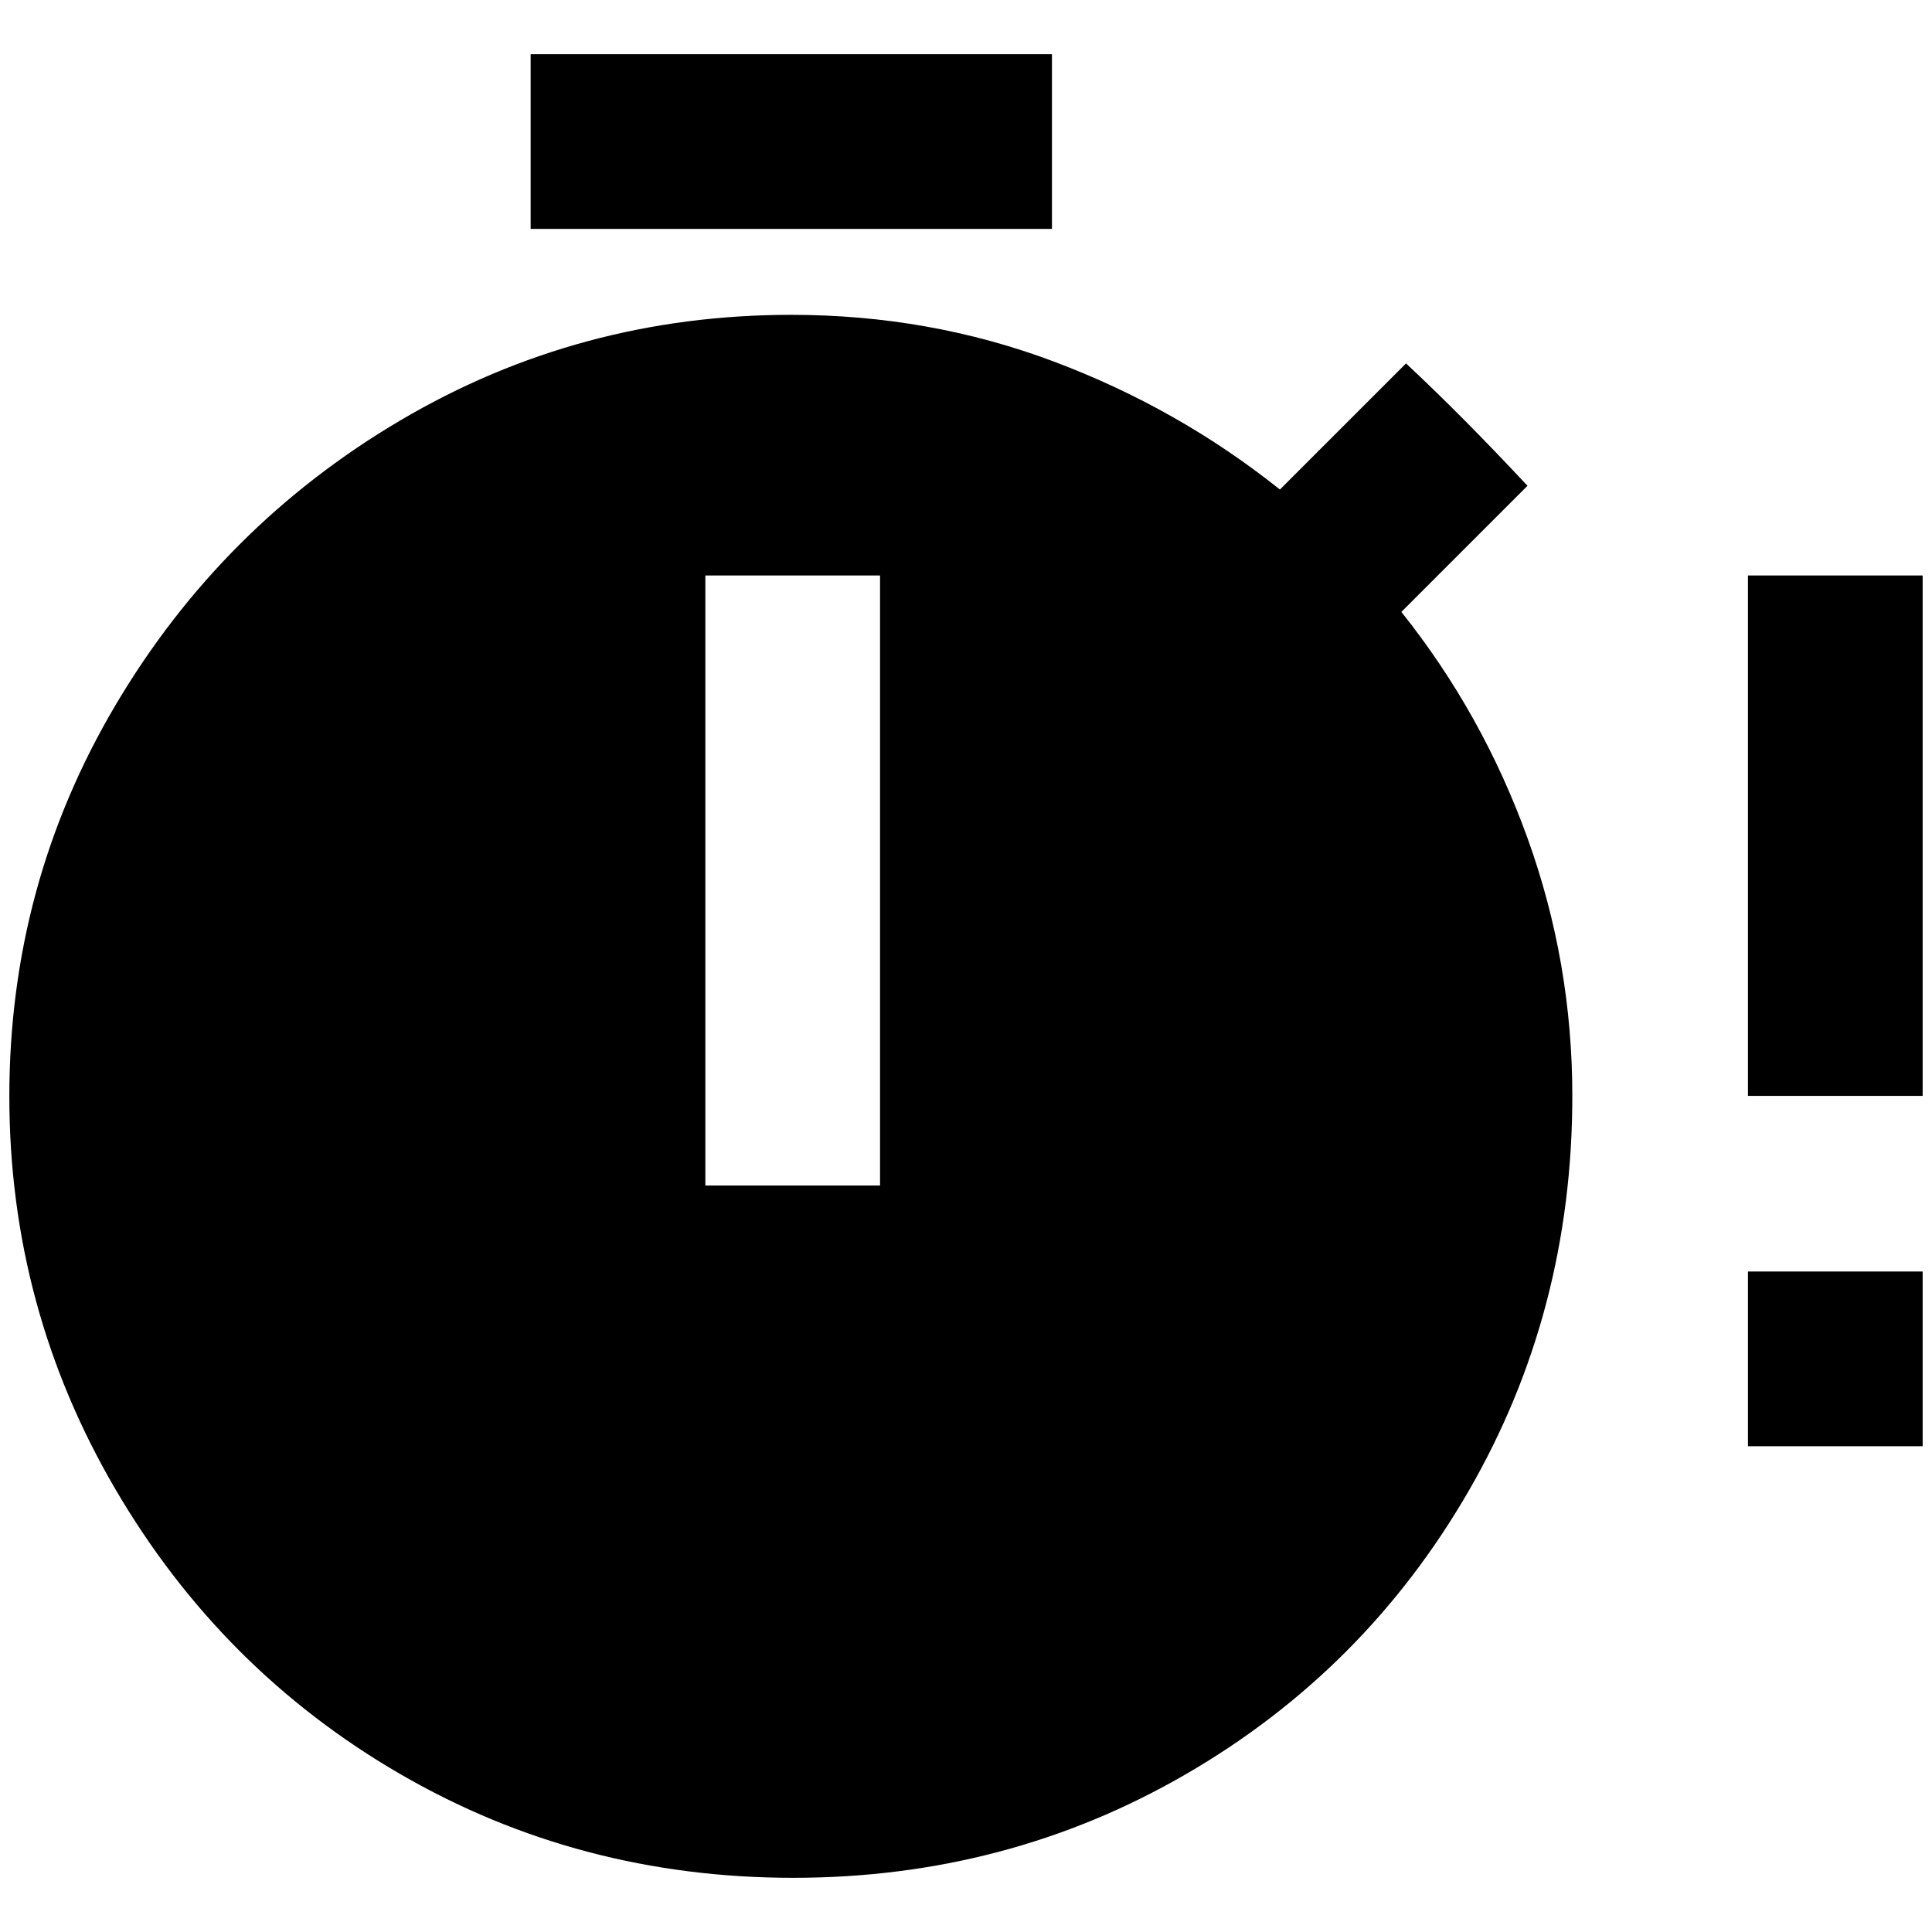 <?xml version="1.0" standalone="no"?>
<!DOCTYPE svg PUBLIC "-//W3C//DTD SVG 1.1//EN" "http://www.w3.org/Graphics/SVG/1.1/DTD/svg11.dtd" >
<svg xmlns="http://www.w3.org/2000/svg" xmlns:xlink="http://www.w3.org/1999/xlink" version="1.1" width="2048" height="2048" viewBox="-10 0 2068 2048">
   <path fill="currentColor"
d="M1625 510q-69 -74 -130 -131l-135 135q-109 -87 -242 -137t-281 -50q-227 0 -418.5 113t-305 305t-113.5 418.5t113.5 420.5t305 305t420.5 111t420.5 -111t302.5 -303t111 -423q0 -143 -48 -276t-135 -242zM932 1259h-187v-653h187v653zM1116 235h-558v-187h558v187z
M2048 606v557h-187v-557h187zM1861 1351h187v187h-187v-187z" />
</svg>

